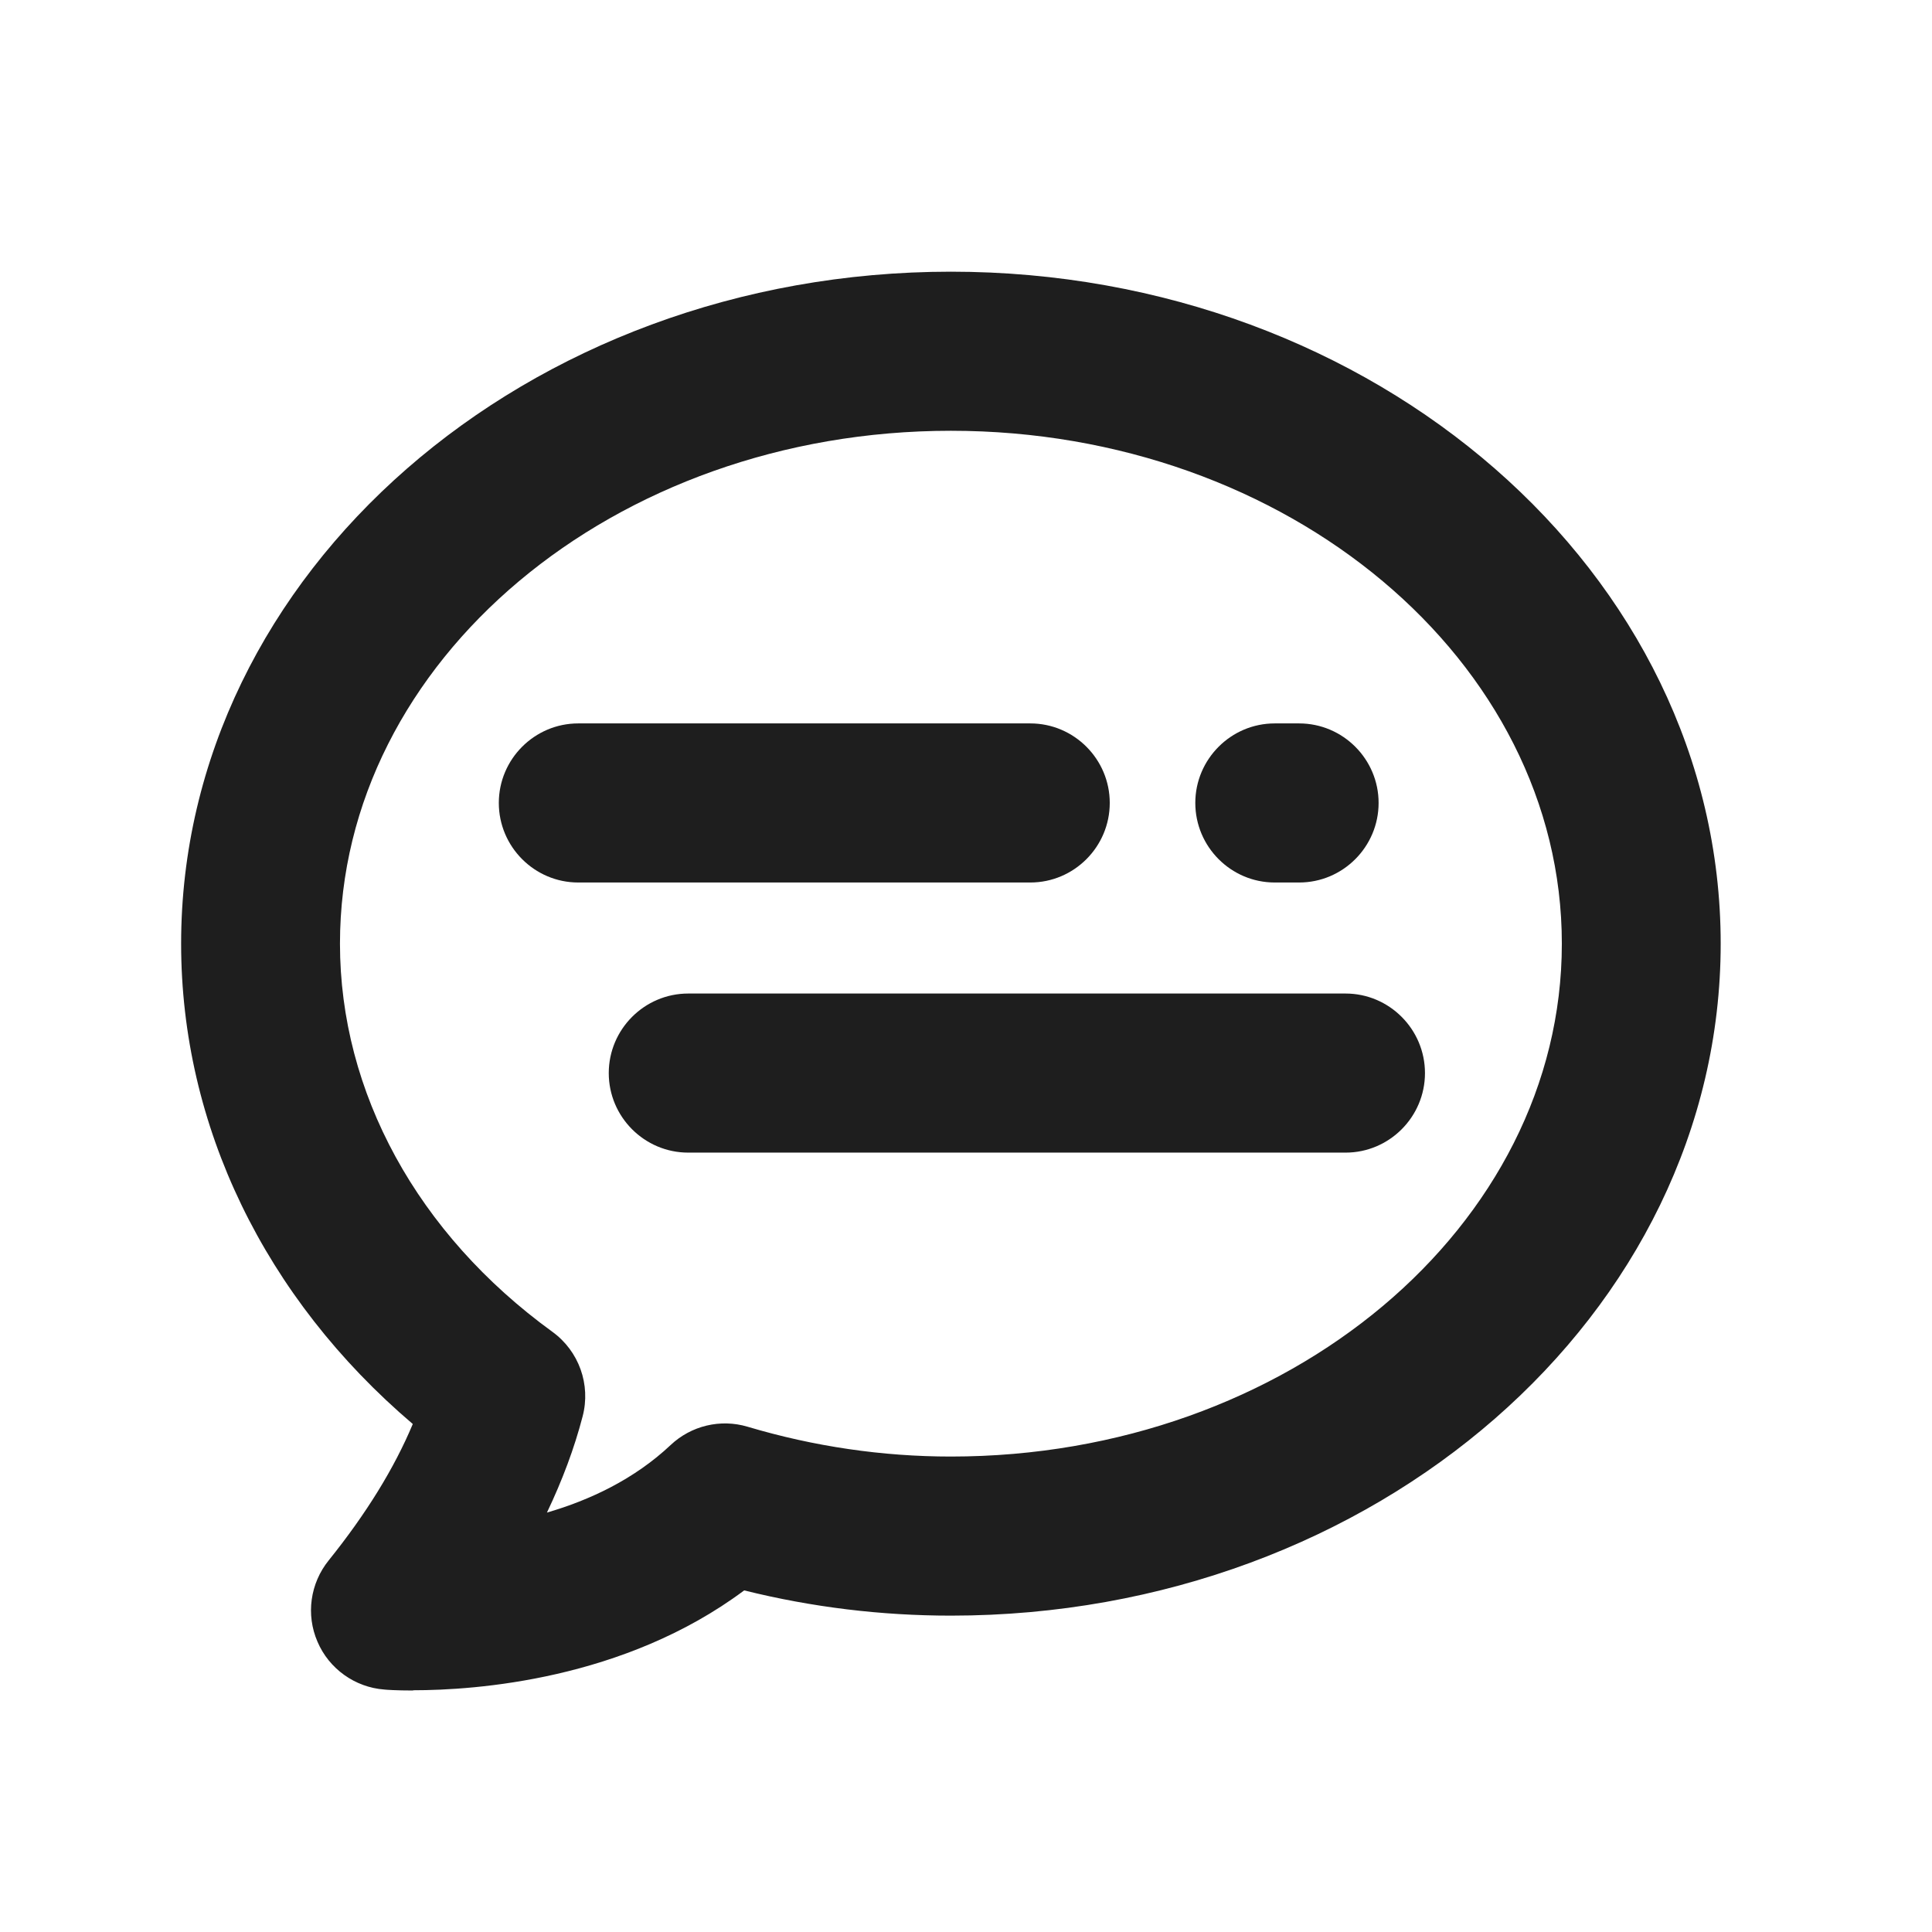 <svg width="30" height="30" viewBox="0 0 32 32" fill="none" xmlns="http://www.w3.org/2000/svg">
<path d="M6.841 28C6.566 28 6.396 27.988 6.364 27.984C5.878 27.947 5.449 27.639 5.259 27.193C5.064 26.744 5.137 26.225 5.445 25.844C6.064 25.074 6.53 24.32 6.837 23.586C4.384 21.499 3 18.645 3 15.63C3 9.493 8.719 4.5 15.75 4.5C22.781 4.5 28.5 9.493 28.5 15.63C28.5 21.766 22.781 26.76 15.75 26.76C14.601 26.76 13.451 26.622 12.326 26.342C10.338 27.826 7.869 27.996 6.845 27.996L6.841 28ZM15.75 7.135C10.168 7.135 5.631 10.944 5.631 15.63C5.631 18.094 6.914 20.437 9.148 22.058C9.59 22.378 9.788 22.934 9.65 23.46C9.513 23.987 9.314 24.518 9.059 25.053C9.768 24.847 10.504 24.502 11.107 23.935C11.447 23.614 11.933 23.497 12.382 23.631C13.483 23.959 14.617 24.125 15.75 24.125C21.332 24.125 25.869 20.311 25.869 15.63C25.869 10.948 21.332 7.135 15.75 7.135Z" fill="#1E1E1E"/>
<path d="M17.065 14.617H9.577C8.853 14.617 8.262 14.025 8.262 13.299C8.262 12.574 8.853 11.982 9.577 11.982H17.065C17.79 11.982 18.381 12.574 18.381 13.299C18.381 14.025 17.79 14.617 17.065 14.617Z" fill="#1E1E1E"/>
<path d="M21.518 14.617H21.113C20.389 14.617 19.798 14.025 19.798 13.299C19.798 12.574 20.389 11.982 21.113 11.982H21.518C22.243 11.982 22.834 12.574 22.834 13.299C22.834 14.025 22.243 14.617 21.518 14.617Z" fill="#1E1E1E"/>
<path d="M22.287 19.091H11.399C10.674 19.091 10.083 18.499 10.083 17.774C10.083 17.048 10.674 16.456 11.399 16.456H22.287C23.011 16.456 23.602 17.048 23.602 17.774C23.602 18.499 23.011 19.091 22.287 19.091Z" fill="#1E1E1E"/>
</svg>
